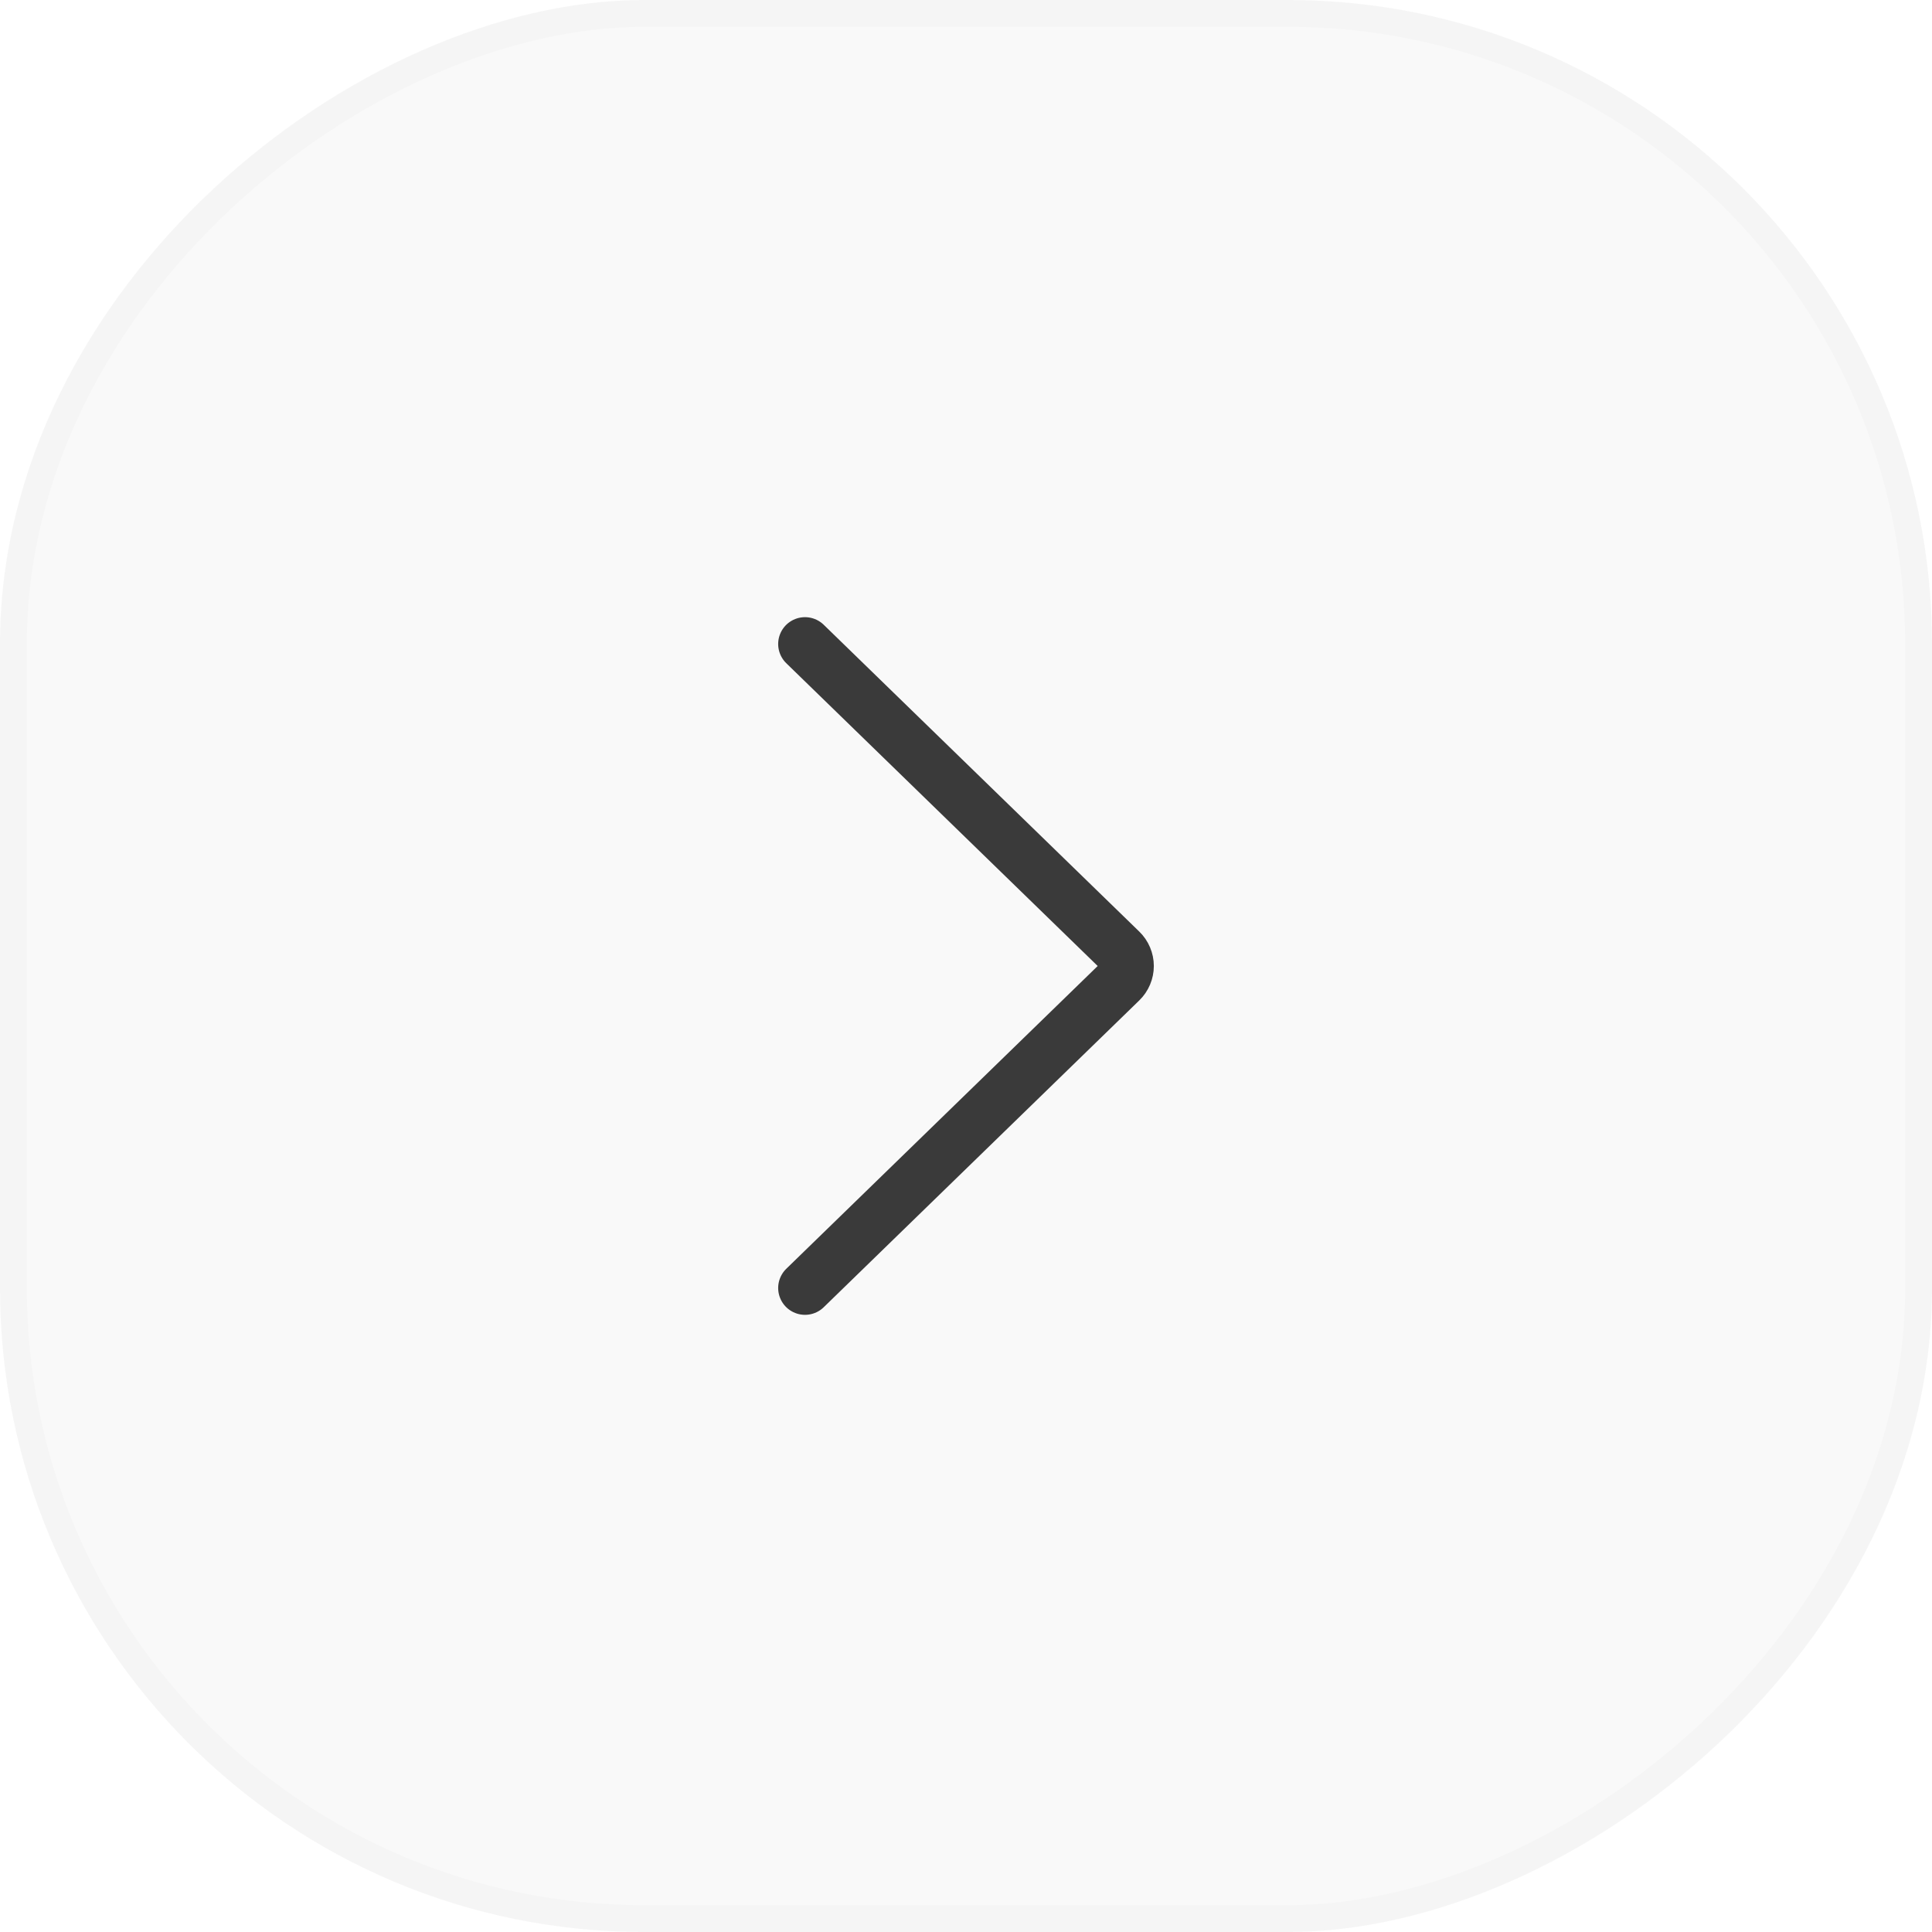 <svg width="36" height="36" viewBox="0 0 36 36" fill="none" xmlns="http://www.w3.org/2000/svg">
<g id="Icons">
<rect y="36" width="36" height="36" rx="12" transform="rotate(-90 0 36)" fill="#3A3A3A" fill-opacity="0.03"/>
<g id="Group">
<g id="Regular">
<path id="Shape" d="M15 12L20.88 17.717C20.957 17.792 21 17.894 21 18C21 18.106 20.957 18.208 20.88 18.283L15 24" stroke="#3A3A3A" stroke-linecap="round" stroke-linejoin="round"/>
</g>
</g>
<rect x="0.25" y="35.75" width="35.5" height="35.5" rx="11.75" transform="rotate(-90 0.25 35.75)" stroke="#474747" stroke-opacity="0.02" stroke-width="0.5"/>
</g>
</svg>
